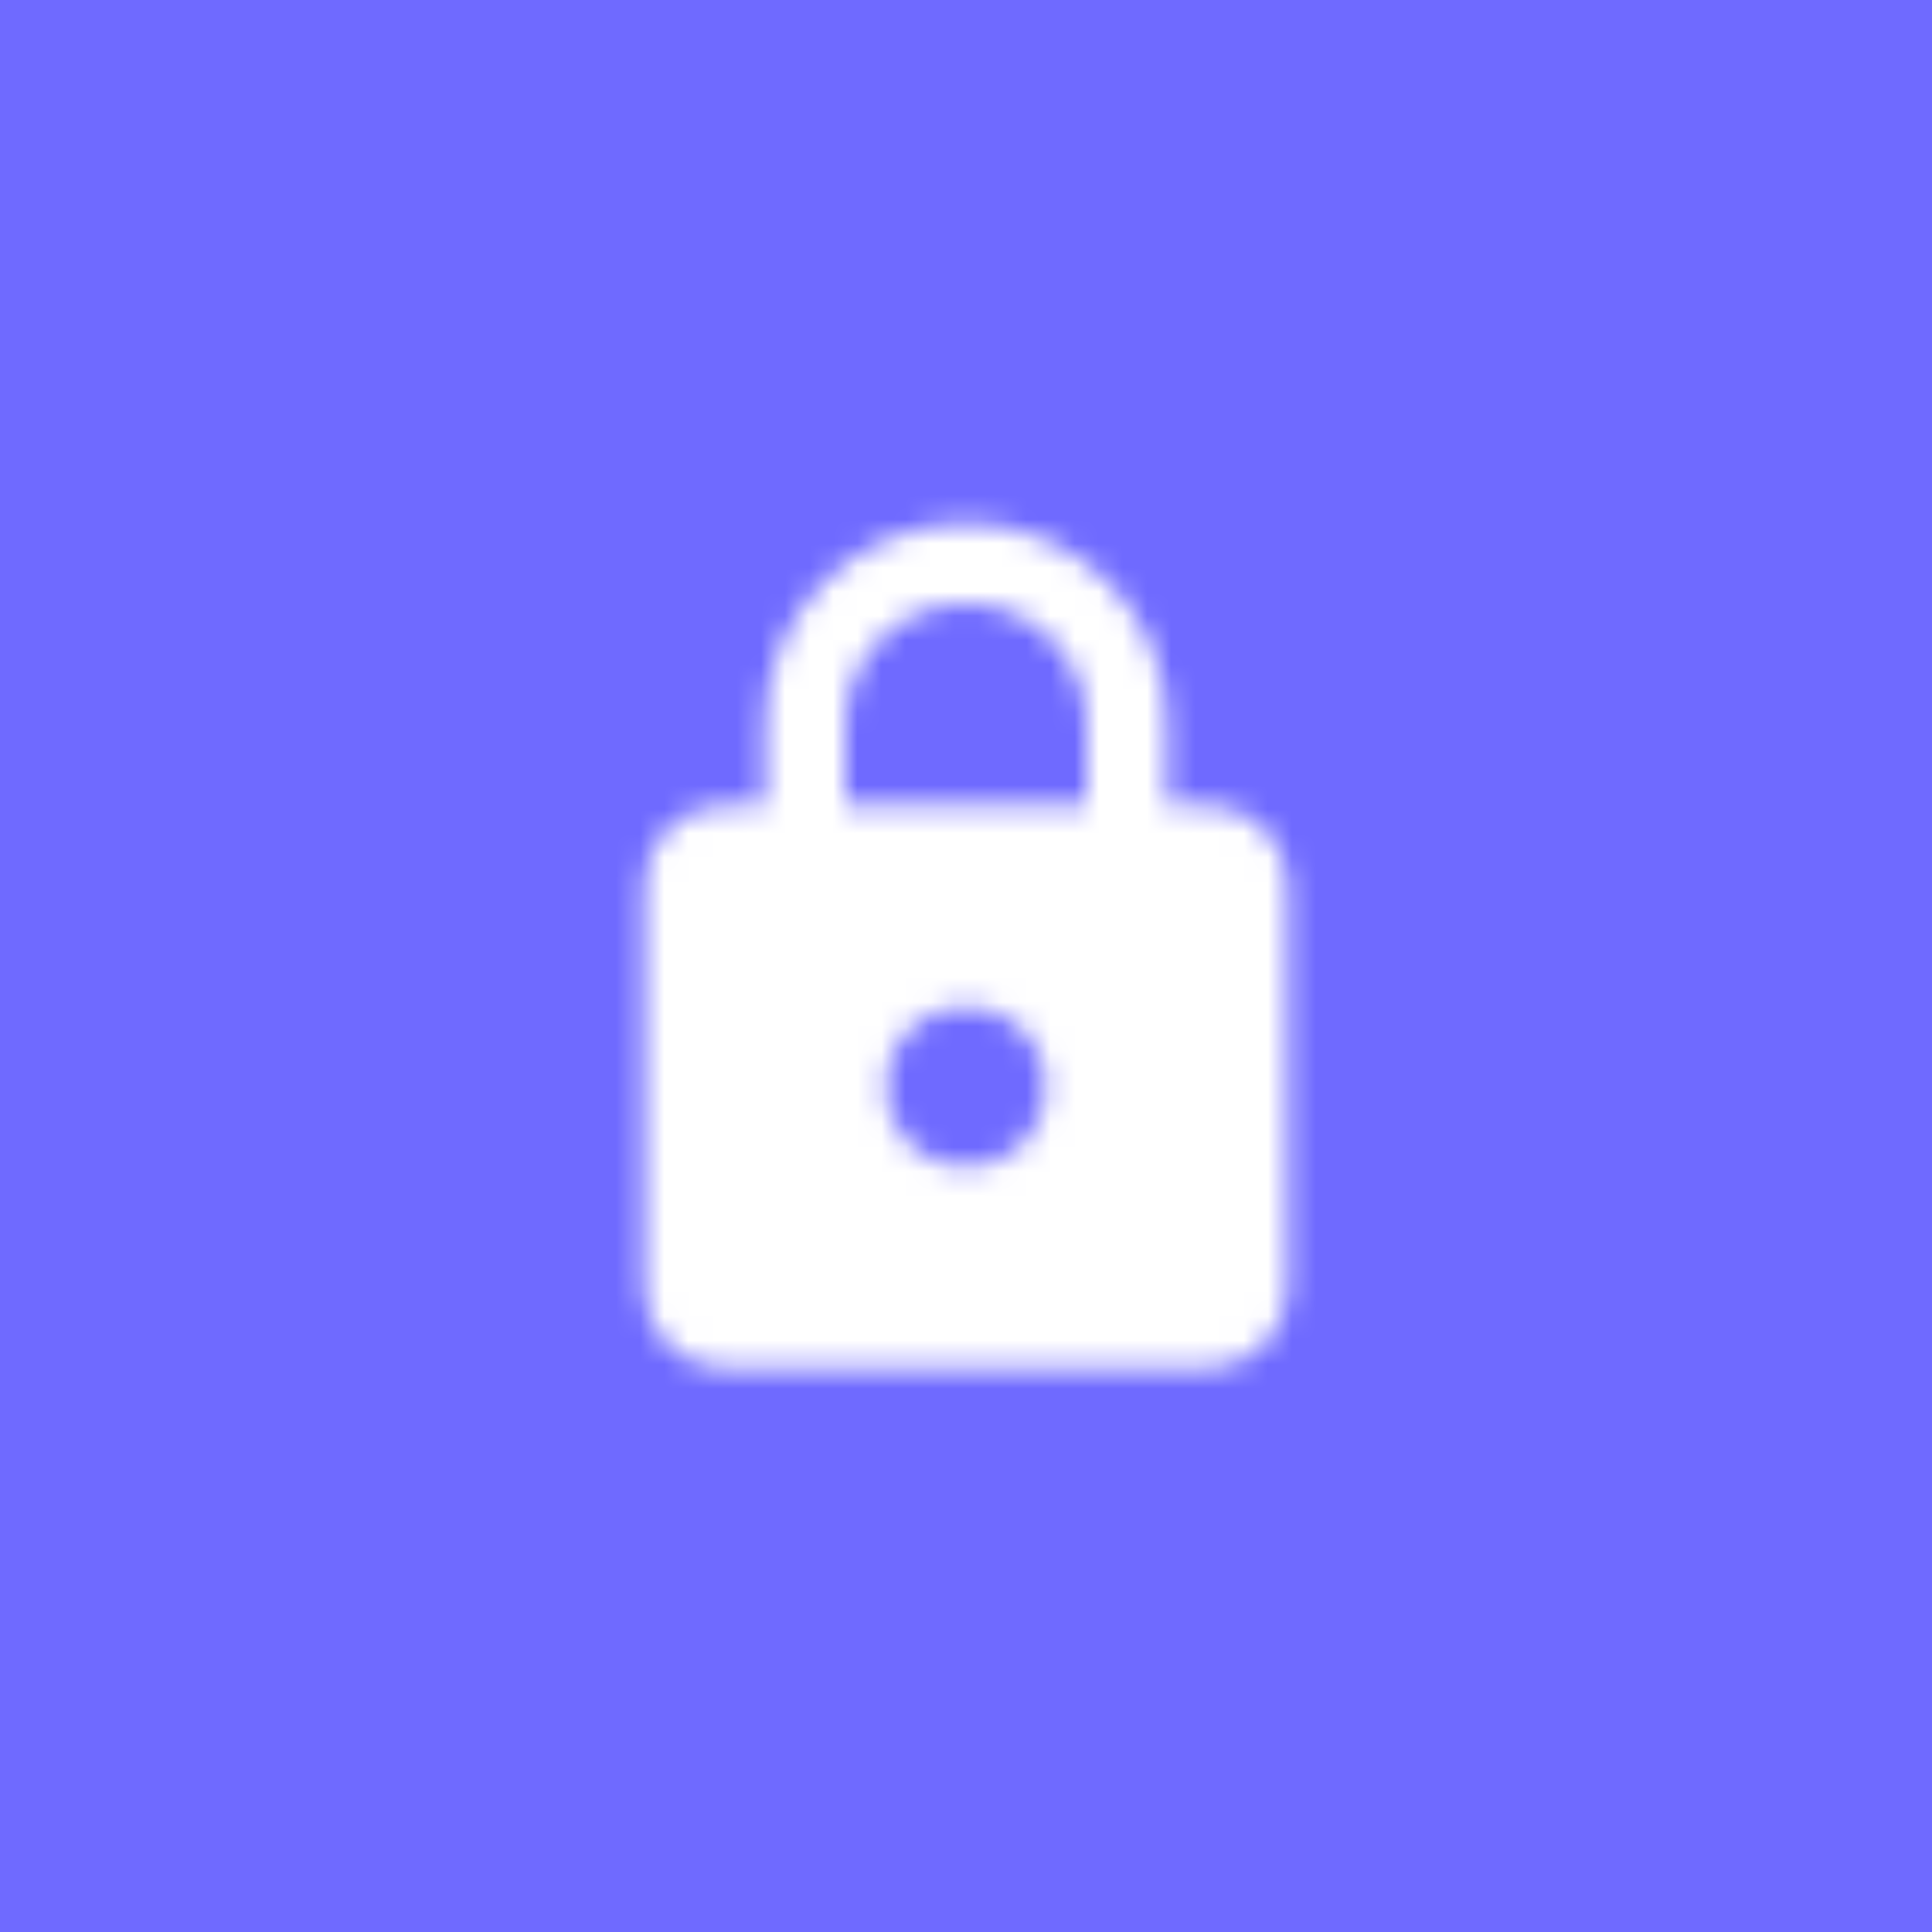 <?xml version="1.0" encoding="UTF-8"?>
<svg width="80px" height="80px" viewBox="0 0 80 80" version="1.1" xmlns="http://www.w3.org/2000/svg" xmlns:xlink="http://www.w3.org/1999/xlink">
    <!-- Generator: Sketch 54.1 (76490) - https://sketchapp.com -->
    <title>Icon_service_7</title>
    <desc>Created with Sketch.</desc>
    <defs>
        <path d="M30,13.333 L28.333,13.333 L28.333,10 C28.333,5.4 24.6,1.667 20,1.667 C15.4,1.667 11.667,5.4 11.667,10 L11.667,13.333 L10,13.333 C8.167,13.333 6.667,14.833 6.667,16.667 L6.667,33.333 C6.667,35.167 8.167,36.667 10,36.667 L30,36.667 C31.833,36.667 33.333,35.167 33.333,33.333 L33.333,16.667 C33.333,14.833 31.833,13.333 30,13.333 Z M20,28.333 C18.167,28.333 16.667,26.833 16.667,25 C16.667,23.167 18.167,21.667 20,21.667 C21.833,21.667 23.333,23.167 23.333,25 C23.333,26.833 21.833,28.333 20,28.333 Z M15,13.333 L15,10 C15,7.233 17.233,5 20,5 C22.767,5 25,7.233 25,10 L25,13.333 L15,13.333 Z" id="path-1"></path>
    </defs>
    <g id="Website" stroke="none" stroke-width="1" fill="none" fill-rule="evenodd">
        <g id="Icon_service_7">
            <rect id="Rectangle" fill="#6F6AFF" x="0" y="0" width="80" height="80"></rect>
            <g id="icon/action/lock_24px" transform="translate(20, 20)">
                <mask id="mask-2" fill="white">
                    <use xlink:href="#path-1"></use>
                </mask>
                <g fill-rule="nonzero"></g>
                <g id="✱-/-Color-/-Icons-/-Black-/-Inactive" mask="url(#mask-2)" fill="#FFFFFF" fill-rule="evenodd">
                    <rect id="Rectangle" x="0" y="0" width="40" height="40"></rect>
                </g>
            </g>
        </g>
    </g>
</svg>
